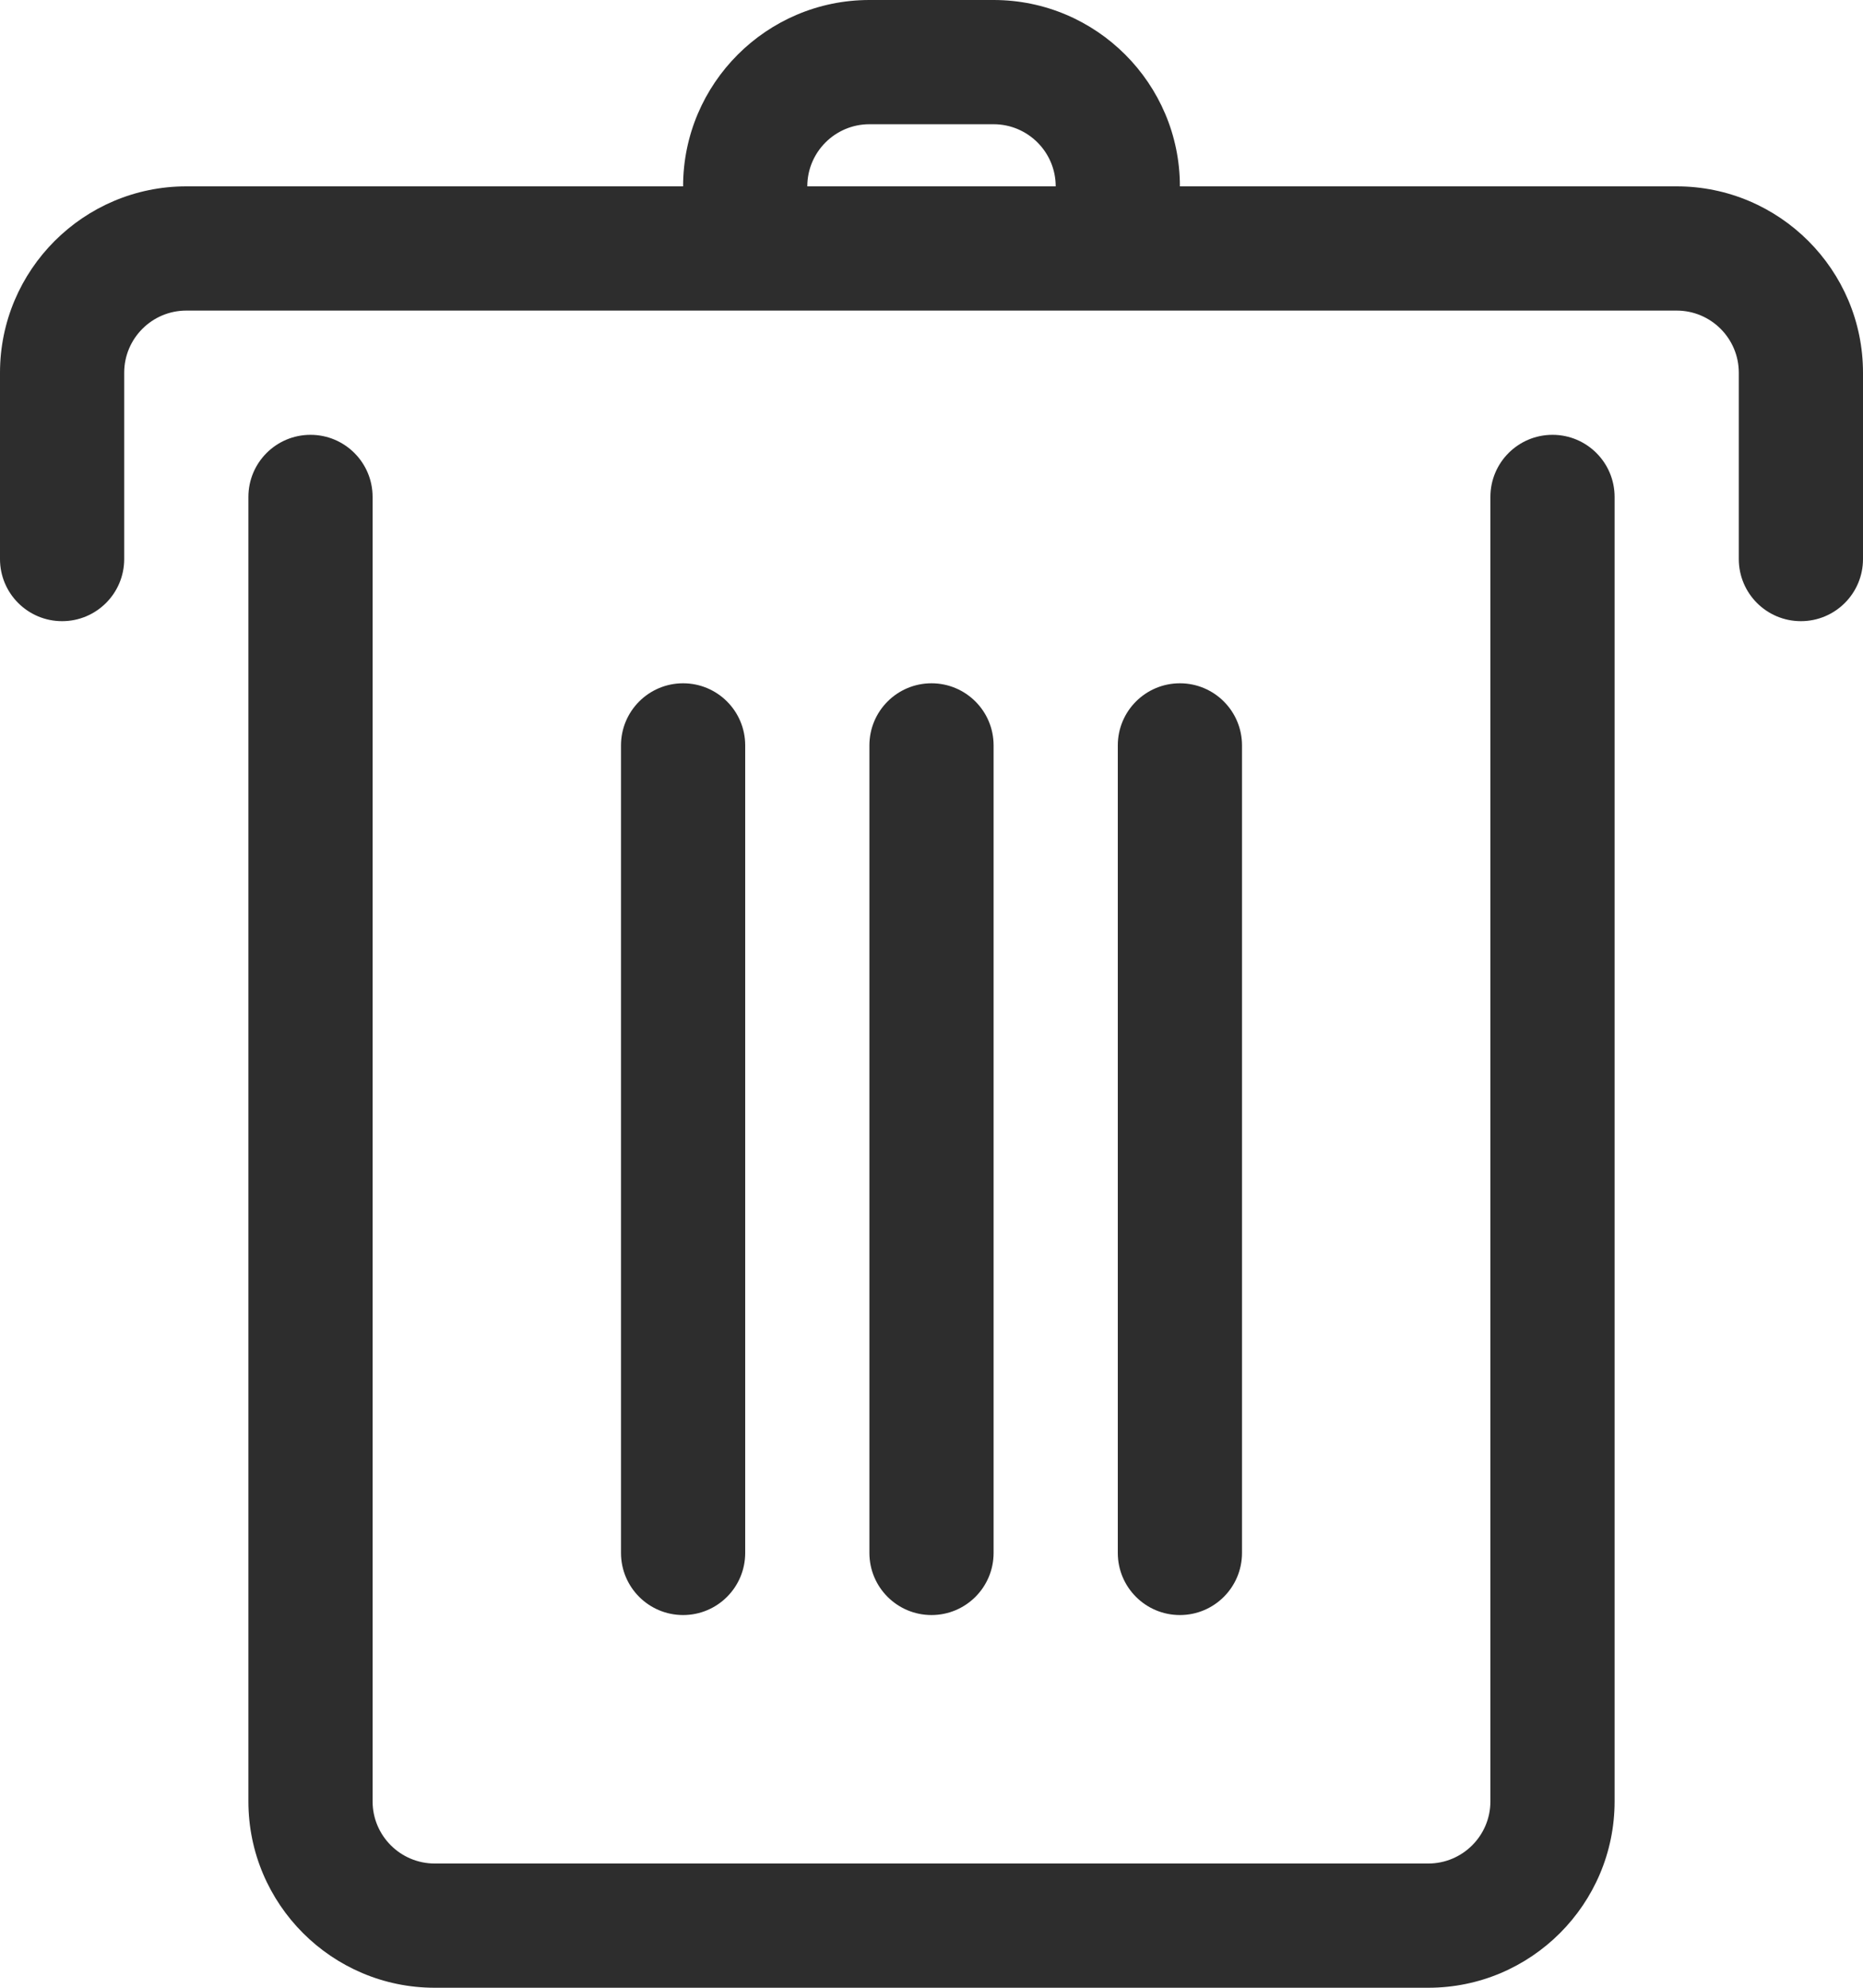 <?xml version="1.0" encoding="UTF-8"?>
<svg width="30px" height="32px" viewBox="0 0 30 32" version="1.1" xmlns="http://www.w3.org/2000/svg" xmlns:xlink="http://www.w3.org/1999/xlink">
    <!-- Generator: Sketch 45.1 (43504) - http://www.bohemiancoding.com/sketch -->
    <title>ico_papelera</title>
    <desc>Created with Sketch.</desc>
    <defs></defs>
    <g id="PERFIL" stroke="none" stroke-width="1" fill="none" fill-rule="evenodd">
        <g id="Mi_perfil_AUXILIAR_MENSAJES_HOVER" transform="translate(-1247, -940)" fill="#2D2D2D">
            <g id="Group-2-Copy-3" transform="translate(122, 896)">
                <path d="M1139,46 L1141,46 C1141.551,46 1142,46.448 1142,47 L1138,47 C1138,46.448 1138.449,46 1139,46 M1152,47 C1153.654,47 1155,48.346 1155,50 L1155,53 C1155,53.553 1154.552,54 1154,54 C1153.448,54 1153,53.553 1153,53 L1153,50 C1153,49.448 1152.551,49 1152,49 L1128,49 C1127.449,49 1127,49.448 1127,50 L1127,53 C1127,53.553 1126.552,54 1126,54 C1125.448,54 1125,53.553 1125,53 L1125,50 C1125,48.346 1126.346,47 1128,47 L1136,47 C1136,45.346 1137.346,44 1139,44 L1141,44 C1142.654,44 1144,45.346 1144,47 L1152,47 Z M1150,51 C1150.552,51 1151,51.447 1151,52 L1151,73 C1151,74.654 1149.654,76 1148,76 L1132,76 C1130.346,76 1129,74.654 1129,73 L1129,52 C1129,51.447 1129.448,51 1130,51 C1130.552,51 1131,51.447 1131,52 L1131,73 C1131,73.552 1131.449,74 1132,74 L1148,74 C1148.551,74 1149,73.552 1149,73 L1149,52 C1149,51.447 1149.448,51 1150,51 Z M1137,69 C1137,69.553 1136.552,70 1136,70 C1135.448,70 1135,69.553 1135,69 L1135,56 C1135,55.447 1135.448,55 1136,55 C1136.552,55 1137,55.447 1137,56 L1137,69 Z M1141,69 C1141,69.553 1140.552,70 1140,70 C1139.448,70 1139,69.553 1139,69 L1139,56 C1139,55.447 1139.448,55 1140,55 C1140.552,55 1141,55.447 1141,56 L1141,69 Z M1145,69 C1145,69.553 1144.552,70 1144,70 C1143.448,70 1143,69.553 1143,69 L1143,56 C1143,55.447 1143.448,55 1144,55 C1144.552,55 1145,55.447 1145,56 L1145,69 Z" id="ico_papelera"></path>
            </g>
        </g>
    </g>
</svg>